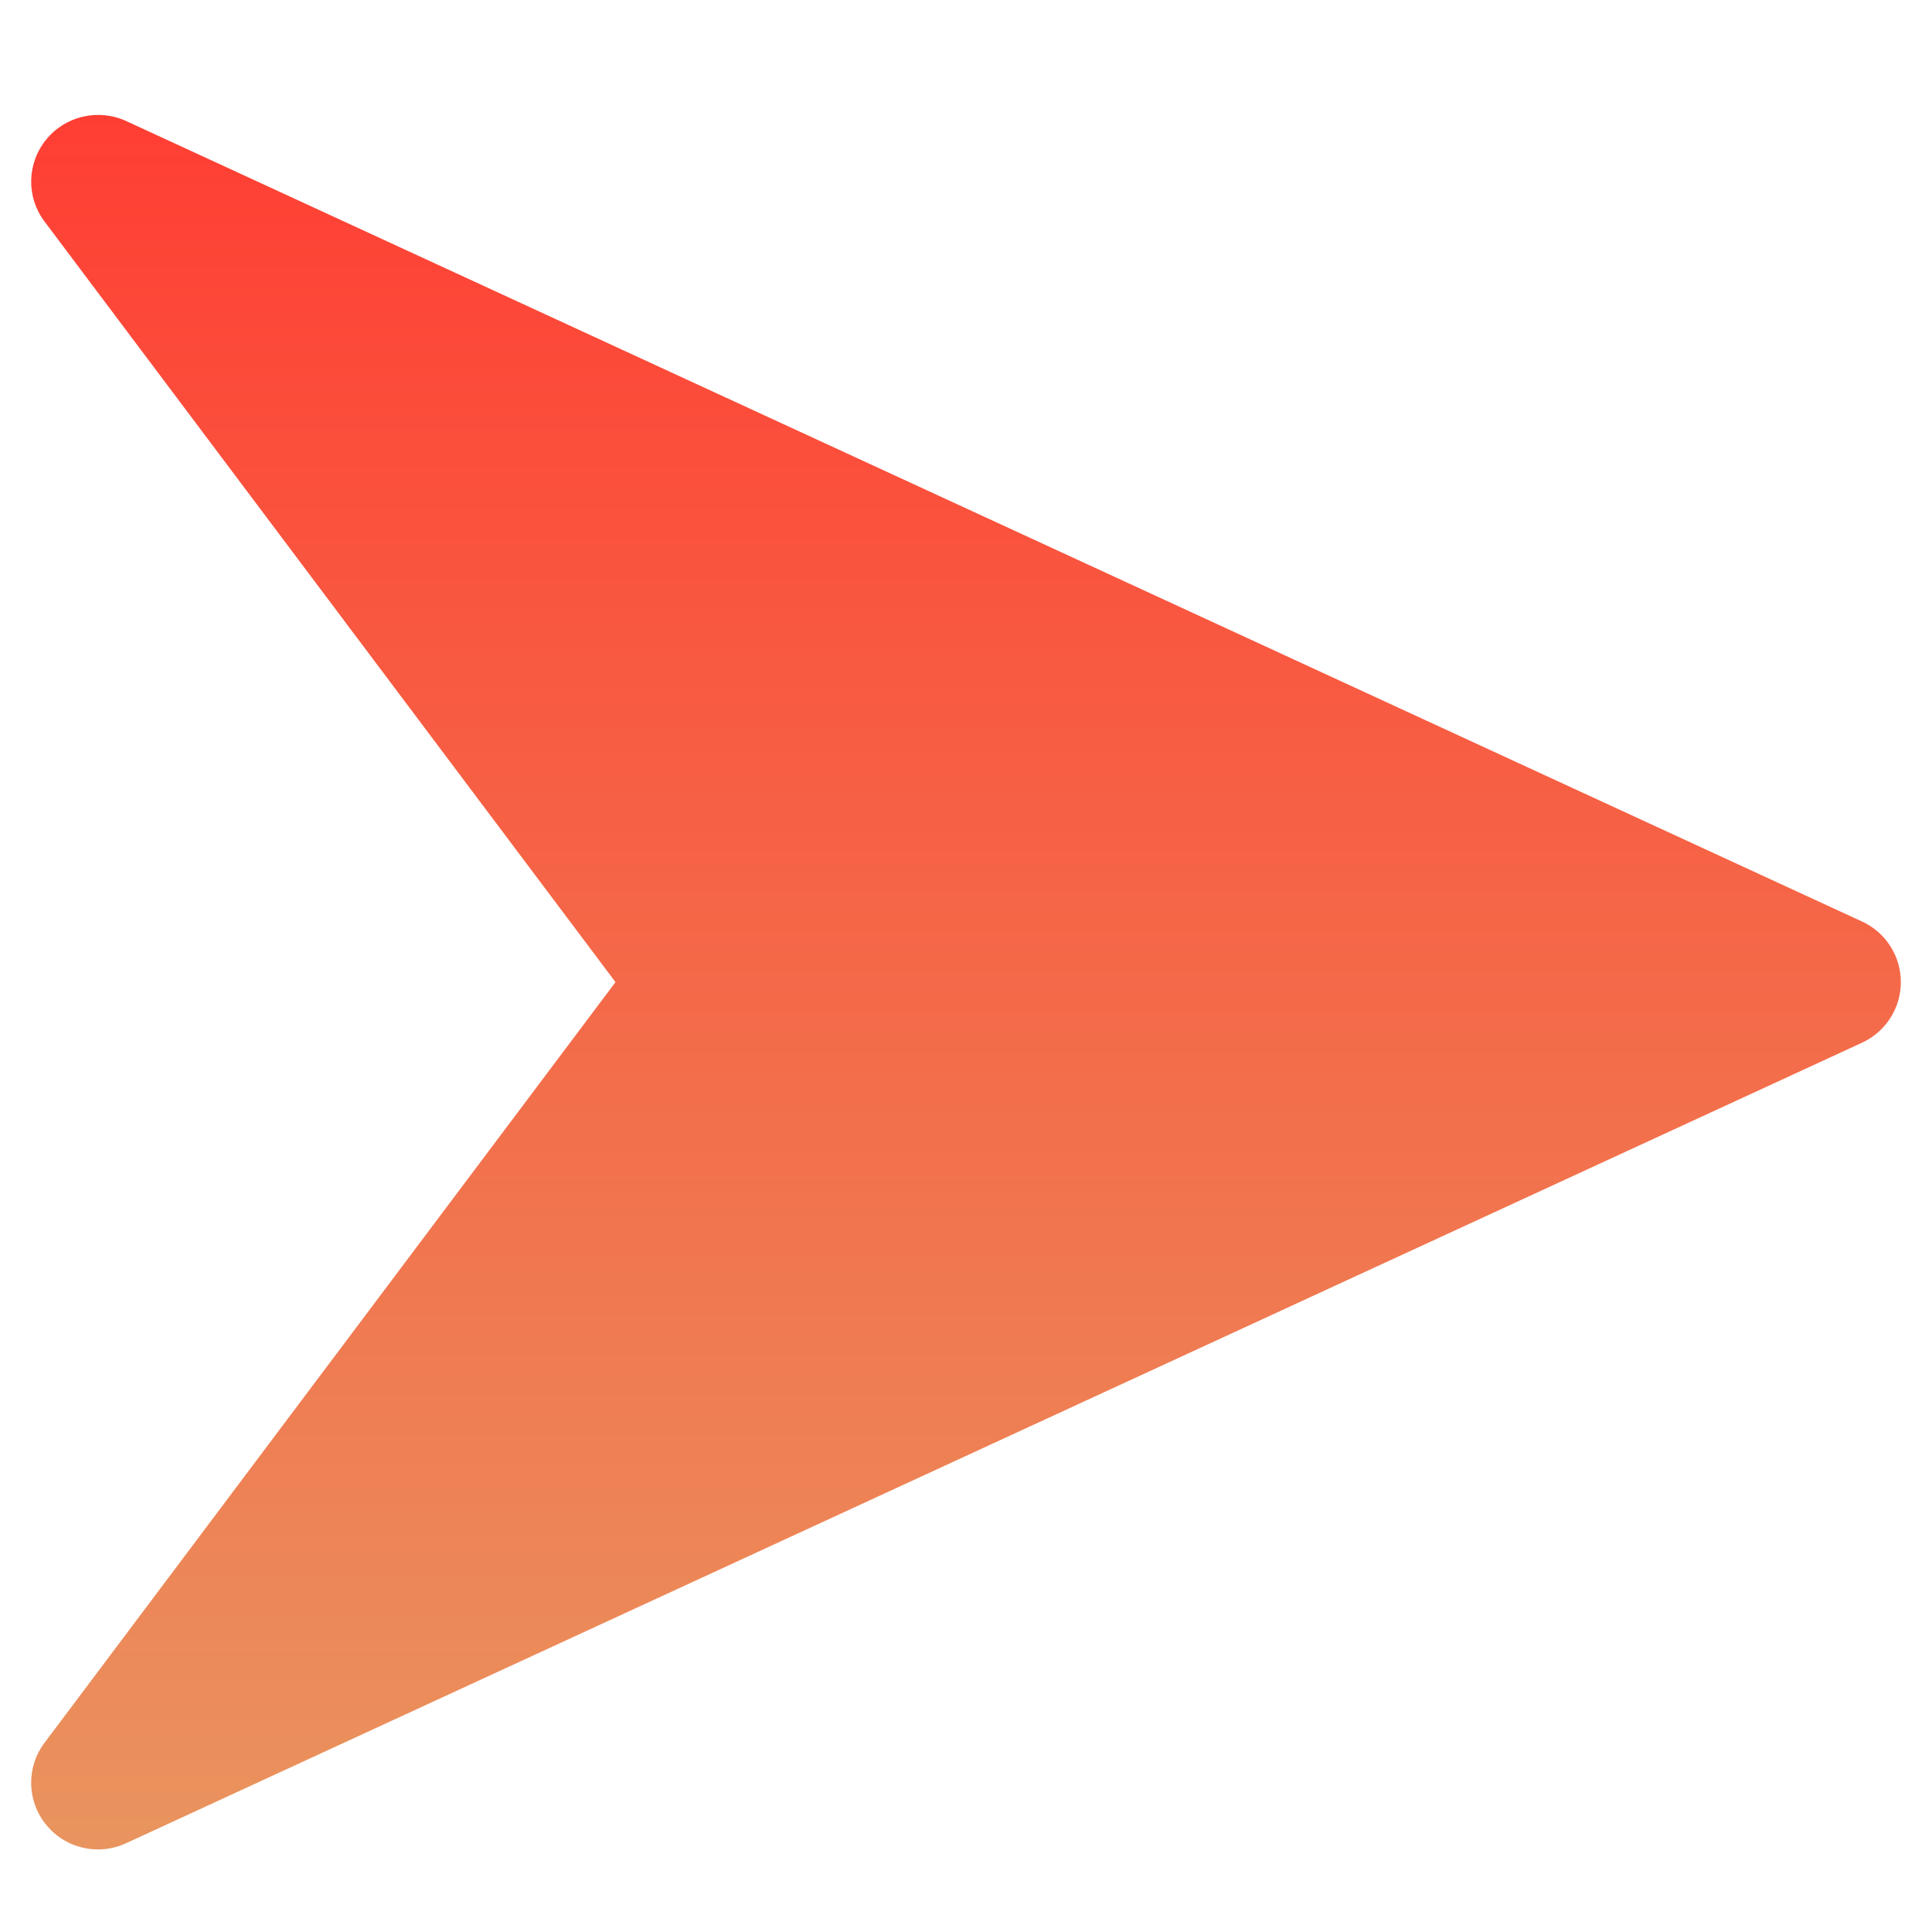 <?xml version="1.0" encoding="UTF-8"?> <svg xmlns="http://www.w3.org/2000/svg" width="15" height="15" viewBox="0 0 30 31" fill="none"> <g clip-path="url(#clip0)"> <path d="M29.379 14.787L1.522 1.941C1.079 1.739 0.549 1.859 0.241 2.24C-0.07 2.622 -0.081 3.163 0.215 3.555L9.376 15.759L0.215 27.963C-0.081 28.355 -0.07 28.898 0.239 29.277C0.446 29.536 0.757 29.675 1.072 29.675C1.224 29.675 1.376 29.643 1.52 29.577L29.377 16.731C29.758 16.555 30 16.176 30 15.759C30 15.341 29.758 14.962 29.379 14.787Z" fill="url(#paint0_linear)"></path> </g> <defs> <linearGradient id="paint0_linear" x1="15" y1="1.844" x2="15" y2="29.675" gradientUnits="userSpaceOnUse"> <stop stop-color="#FF3E33"></stop> <stop offset="1" stop-color="#E9945E"></stop> </linearGradient> <clipPath id="clip0"> <rect y="0.771" width="30" height="29.975" fill="white"></rect> </clipPath> </defs> </svg> 